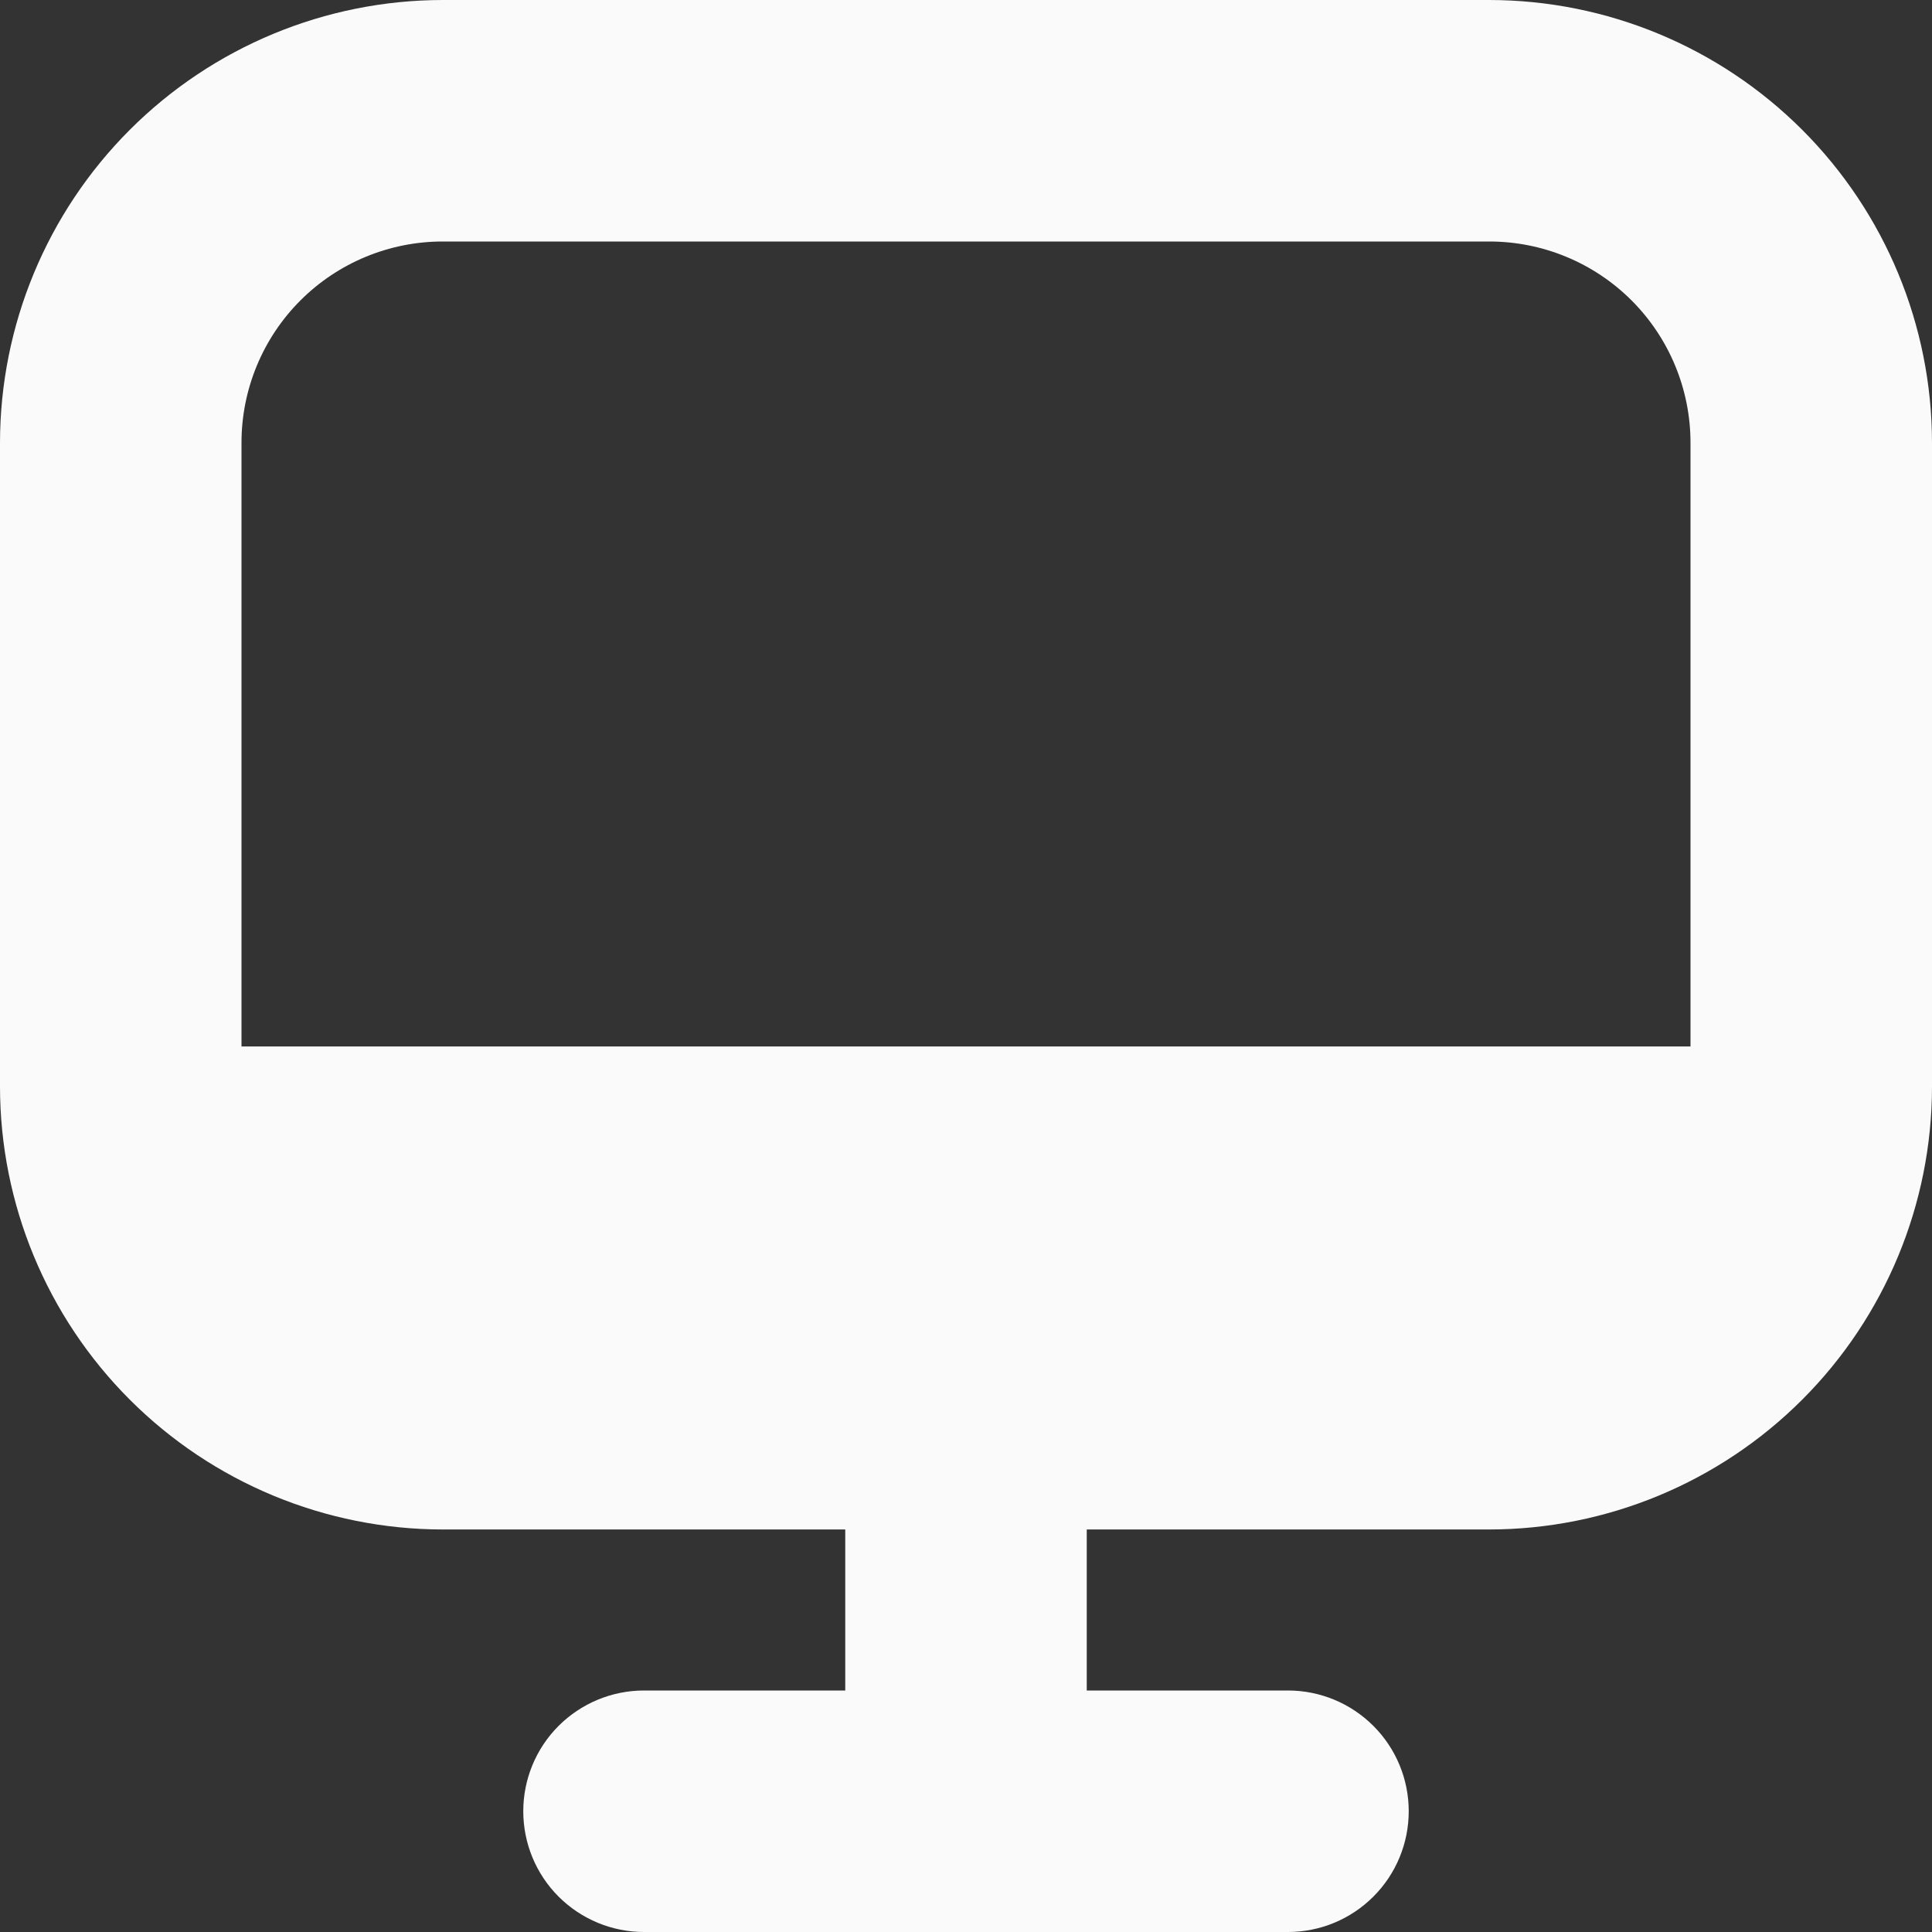 <svg width="32" height="32" viewBox="0 0 32 32" fill="none" xmlns="http://www.w3.org/2000/svg">
<rect x="0" y="0" width="32" height="32" fill="#333333" stroke="none"/>
<g clip-path="url(#clip0_882_2354)">
<path d="M24.667 0H7.333C5.389 0.002 3.525 0.775 2.15 2.15C0.775 3.525 0.002 5.389 0 7.333L0 18C0.002 19.944 0.775 21.808 2.15 23.183C3.525 24.558 5.389 25.331 7.333 25.333H14V28H10.667C10.136 28 9.628 28.211 9.252 28.586C8.877 28.961 8.667 29.47 8.667 30C8.667 30.53 8.877 31.039 9.252 31.414C9.628 31.789 10.136 32 10.667 32H21.333C21.864 32 22.372 31.789 22.747 31.414C23.123 31.039 23.333 30.53 23.333 30C23.333 29.47 23.123 28.961 22.747 28.586C22.372 28.211 21.864 28 21.333 28H18V25.333H24.667C26.611 25.331 28.475 24.558 29.85 23.183C31.225 21.808 31.998 19.944 32 18V7.333C31.998 5.389 31.225 3.525 29.85 2.15C28.475 0.775 26.611 0.002 24.667 0V0ZM7.333 4H24.667C25.551 4 26.399 4.351 27.024 4.976C27.649 5.601 28 6.449 28 7.333V17.333H4V7.333C4 6.449 4.351 5.601 4.976 4.976C5.601 4.351 6.449 4 7.333 4Z" fill="#FAFAFA"/>
</g>
<defs>
<clipPath id="clip0_882_2354">
<rect width="32" height="32" fill="white"/>
</clipPath>
</defs>
</svg>
